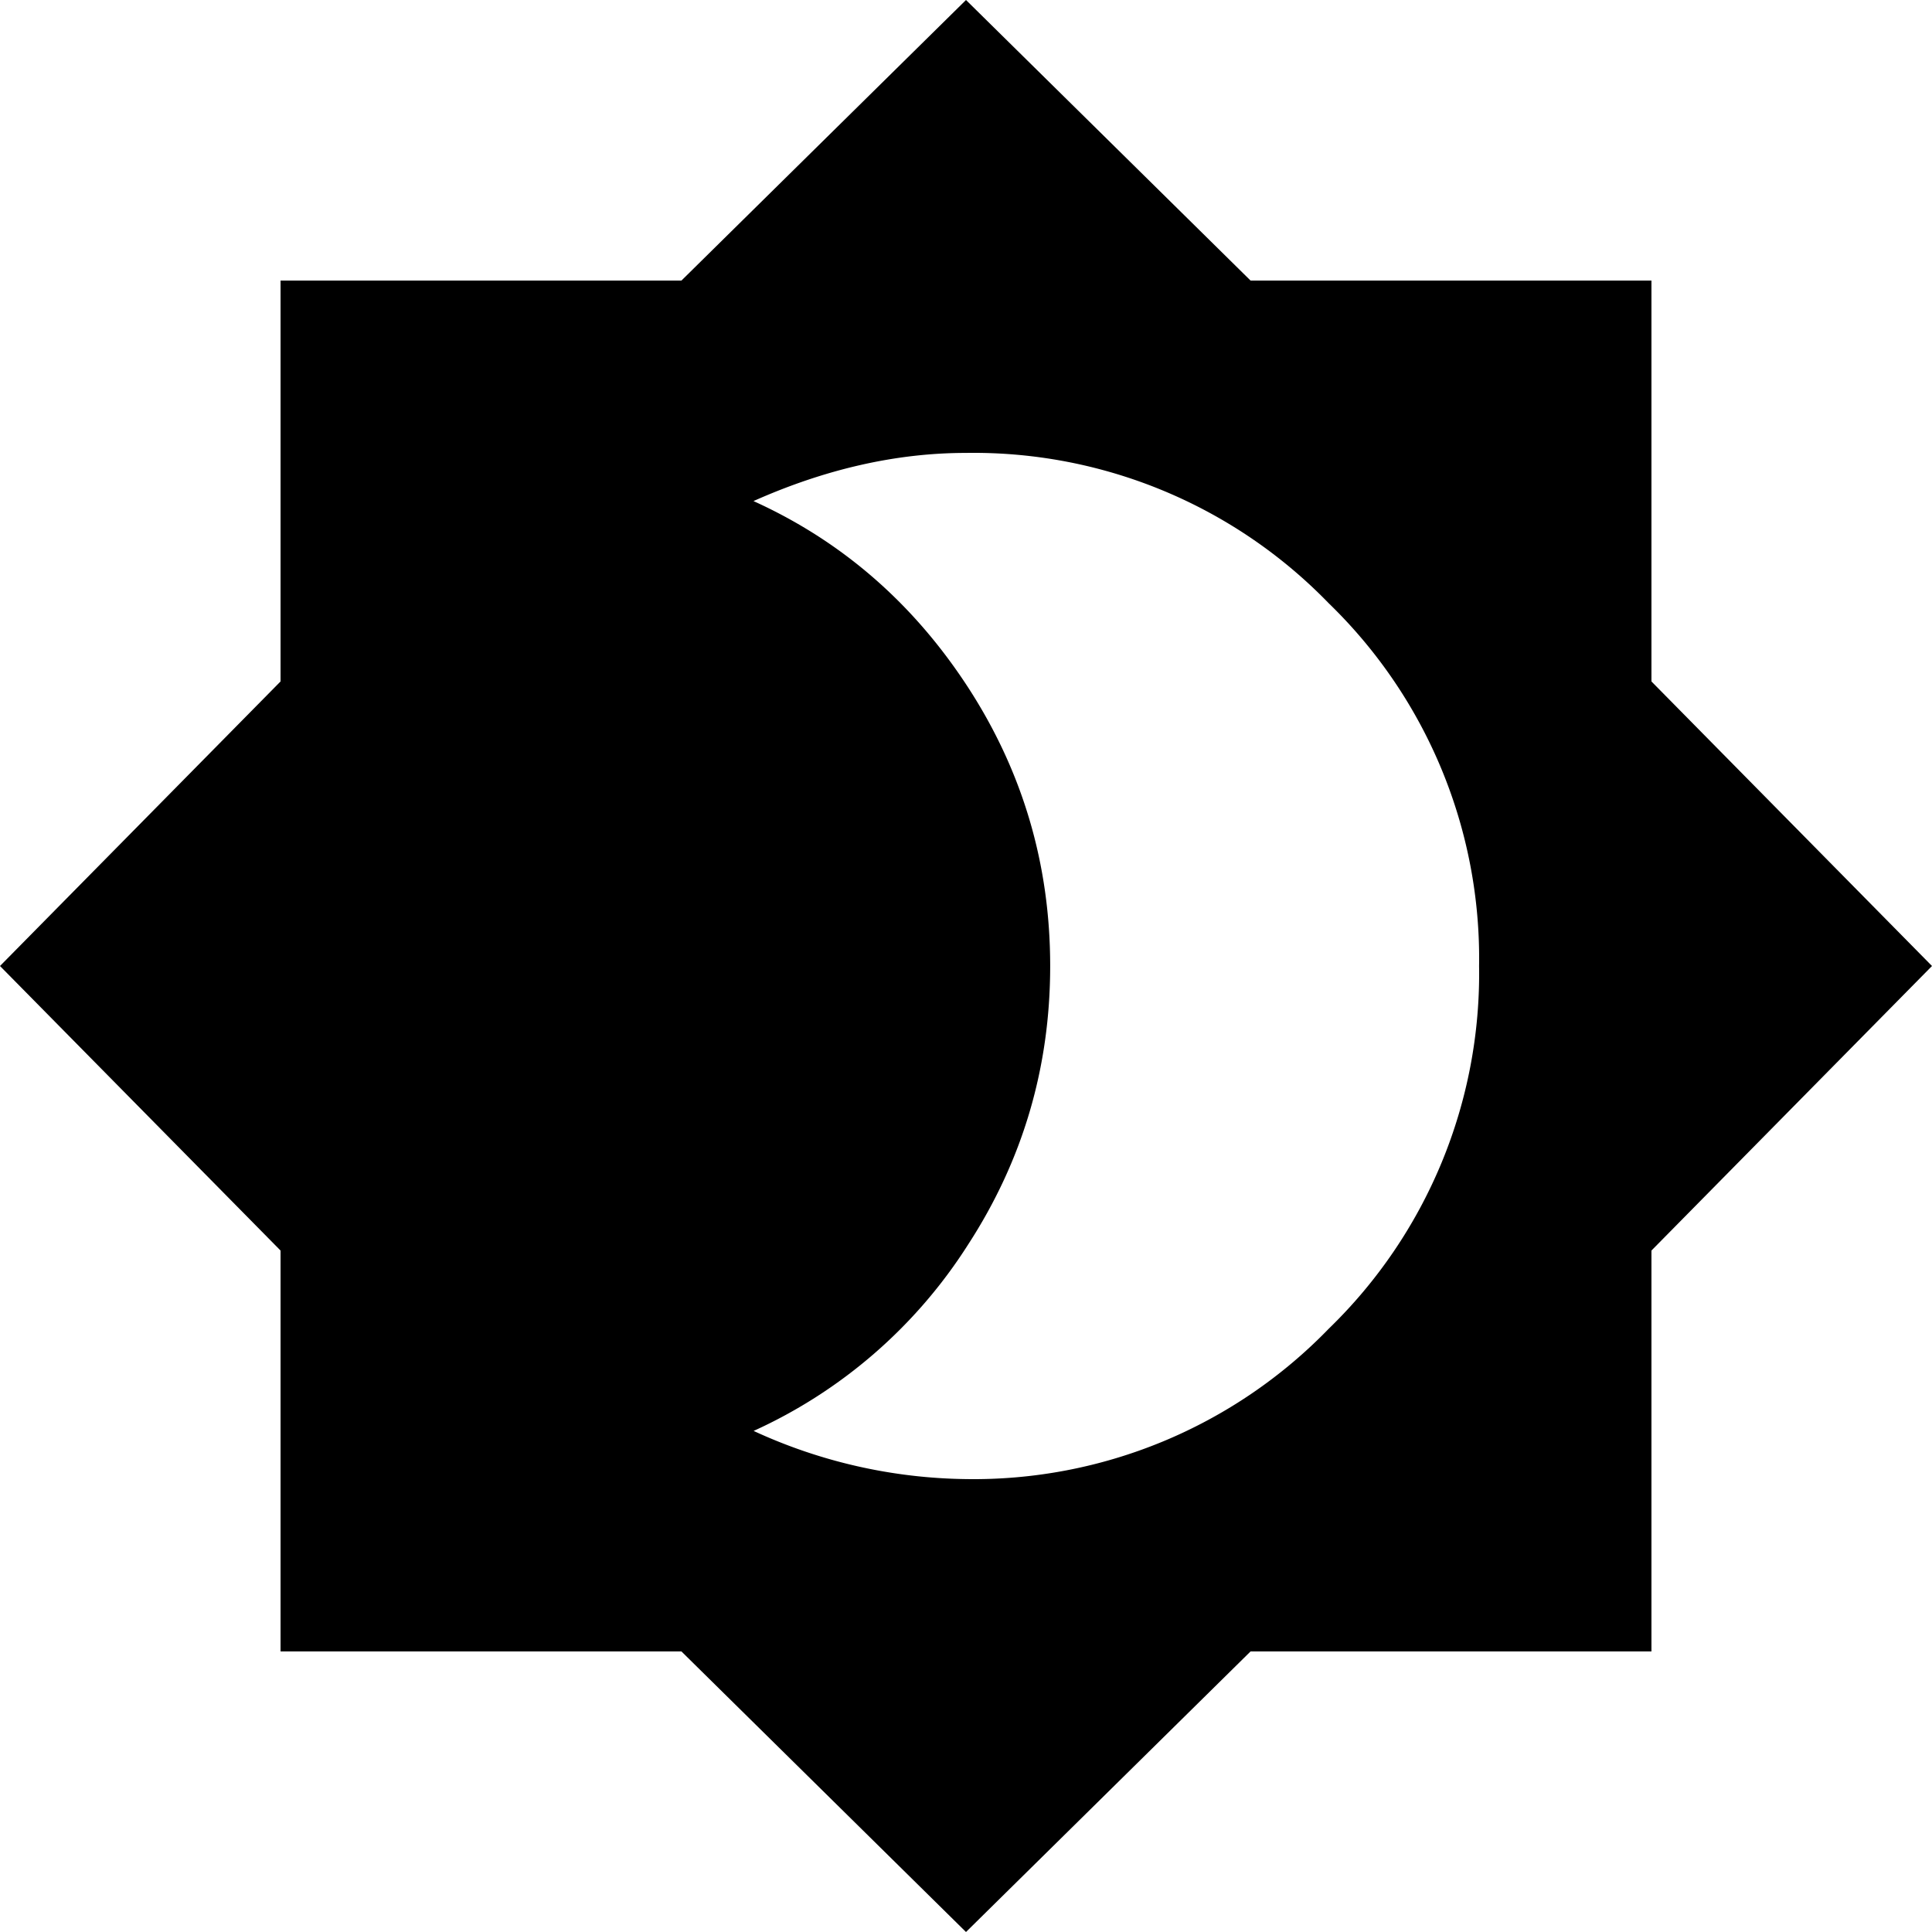 <svg t="1709730478367" class="icon" viewBox="0 0 1024 1024" version="1.1" xmlns="http://www.w3.org/2000/svg" p-id="7091" xmlns:xlink="http://www.w3.org/1999/xlink"><path d="M512 783.945a261.998 261.998 0 0 0 192.293-79.726A261.998 261.998 0 0 0 783.945 512a261.998 261.998 0 0 0-79.726-192.293A261.998 261.998 0 0 0 512 240.055c-36.791 0-74.386 8.485-112.64 25.527 46.811 21.211 84.699 54.126 113.737 98.743 28.965 44.617 43.52 93.842 43.52 147.675 0 53.833-14.555 103.058-43.52 147.675a263.899 263.899 0 0 1-113.664 98.743A275.895 275.895 0 0 0 512 783.945z m363.301-422.766L1024 512l-148.699 150.821v212.48H662.821L512 1024l-150.821-148.699H148.699V662.821L0 512l148.699-150.821V148.699h212.48L512 0l150.821 148.699h212.48v212.48z" p-id="7092"></path></svg>